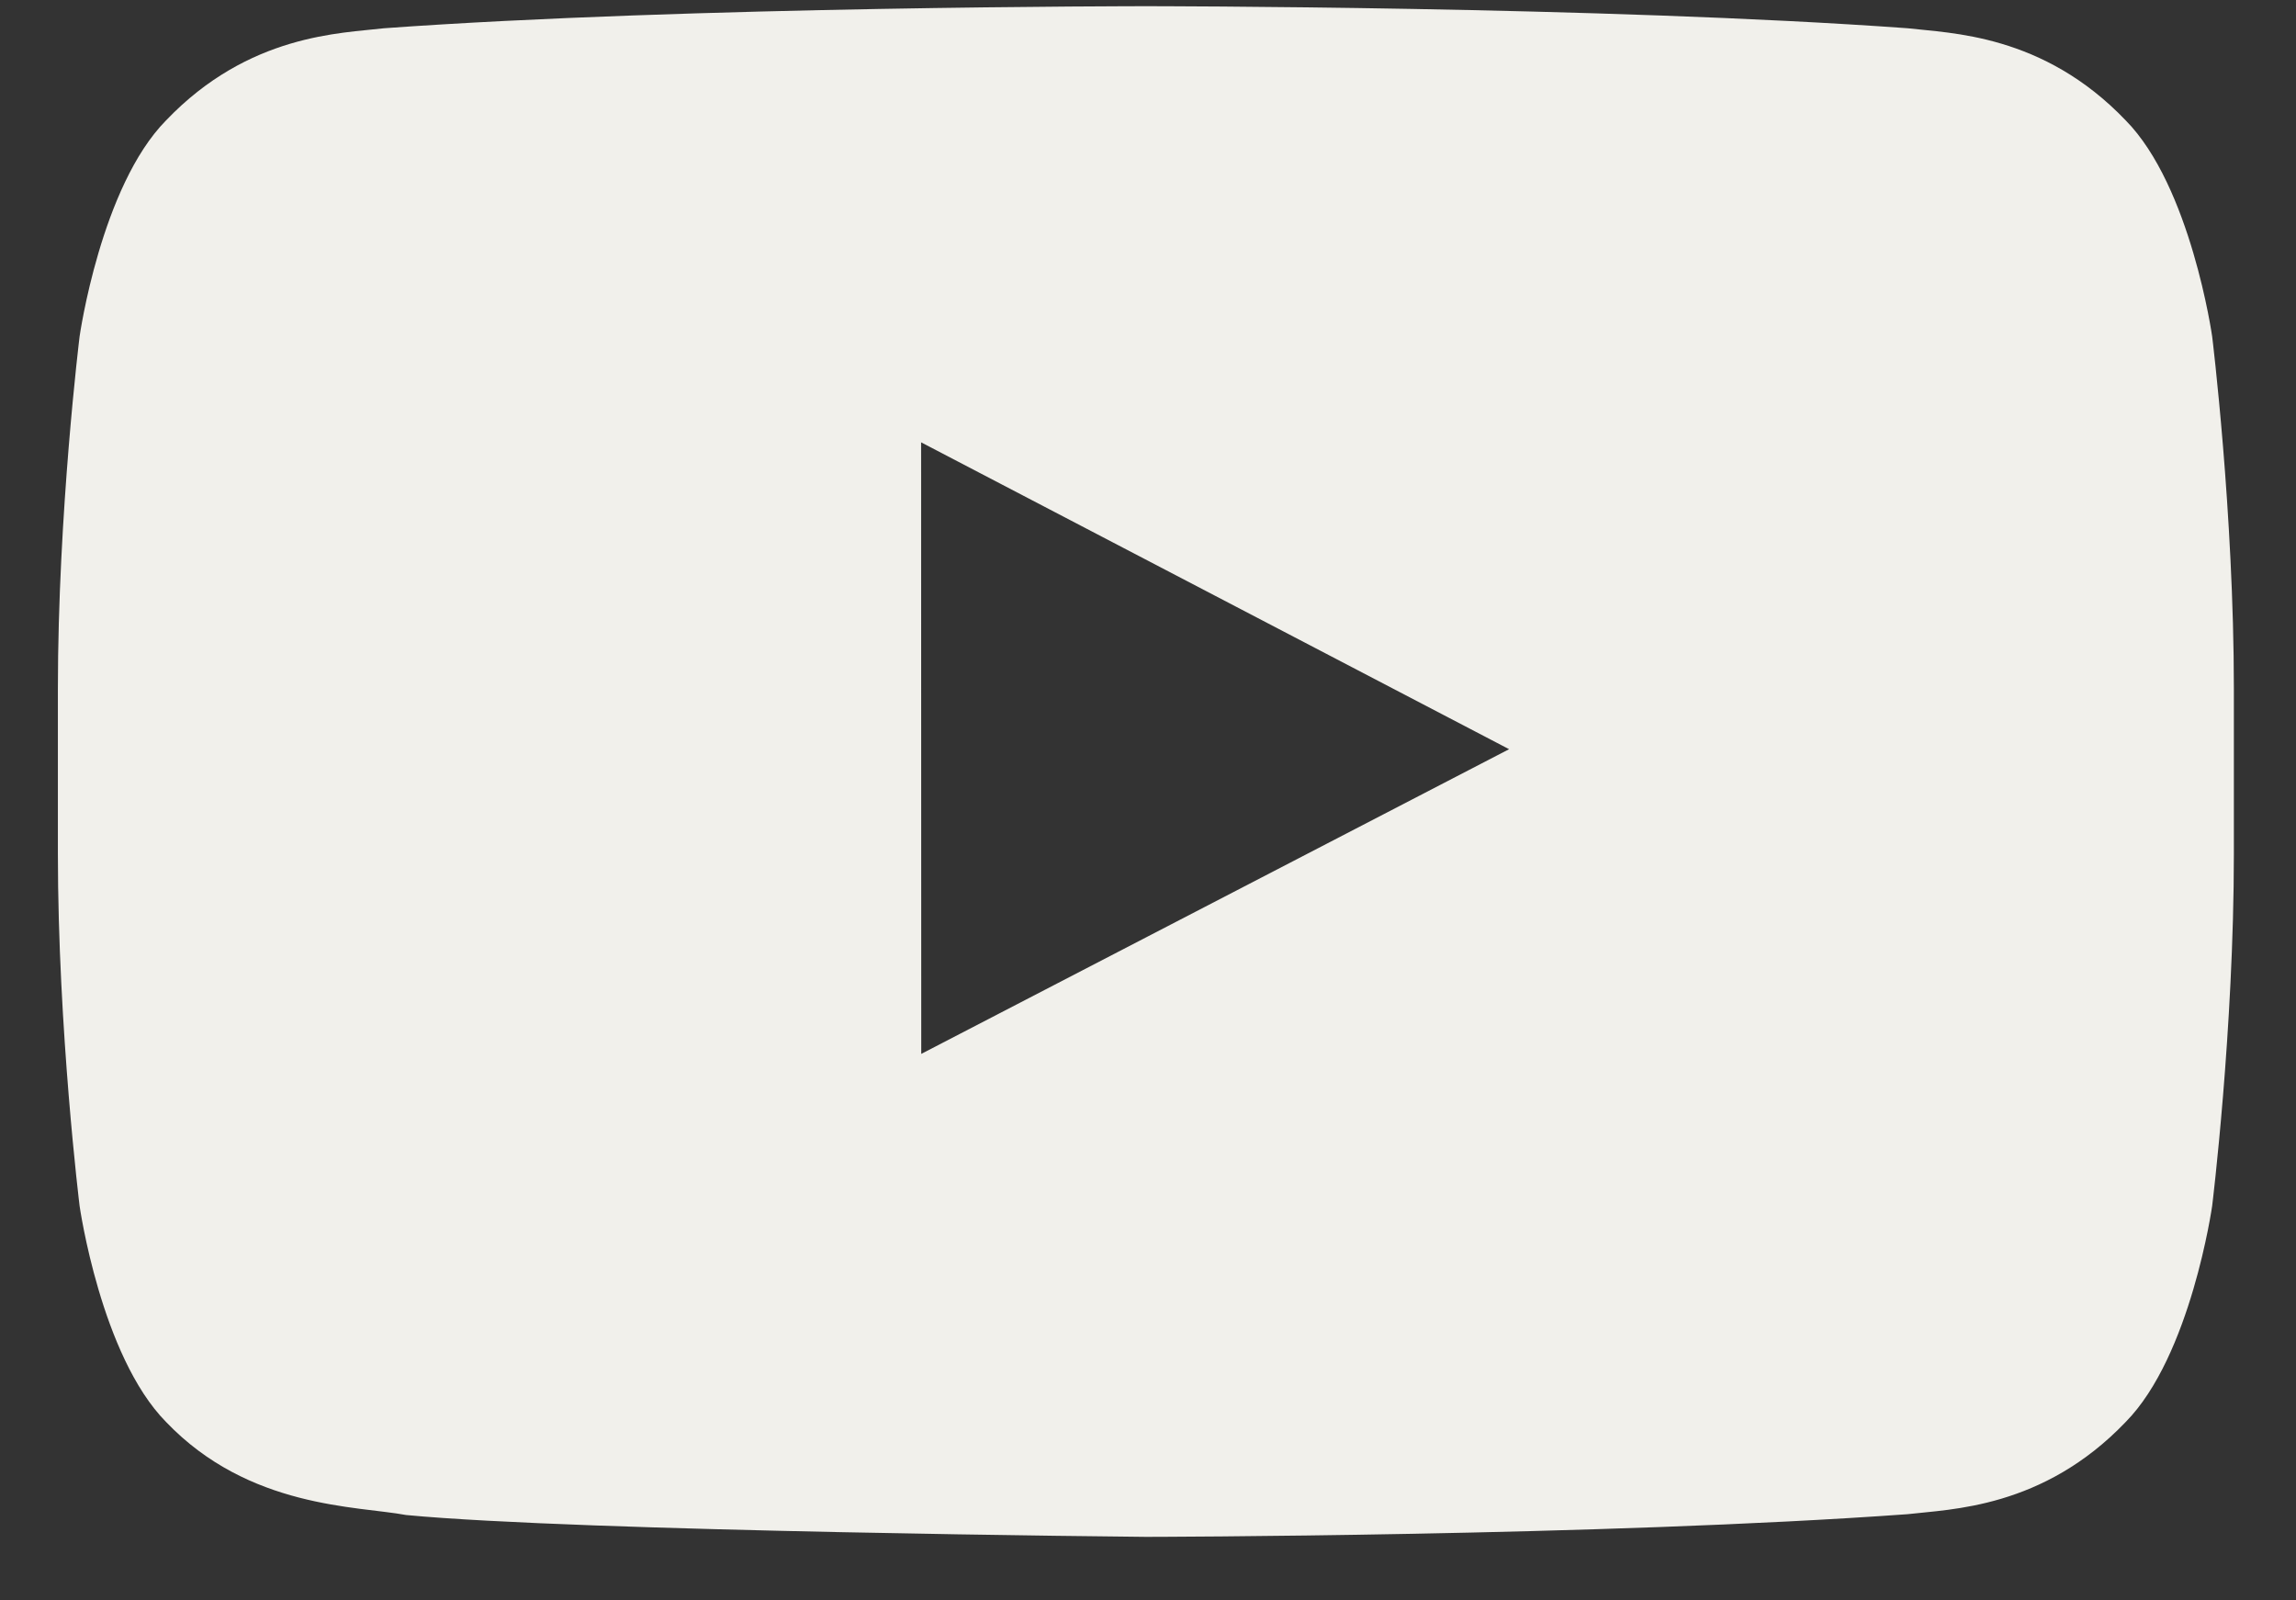 <?xml version="1.0" encoding="UTF-8"?>
<svg width="33px" height="23px" viewBox="0 0 33 23" version="1.1" xmlns="http://www.w3.org/2000/svg" xmlns:xlink="http://www.w3.org/1999/xlink">
    <rect x="0" y="0" width="33" height="23" fill="#333333" stroke="none"/>
    <!-- Generator: Sketch 47.1 (45422) - http://www.bohemiancoding.com/sketch -->
    <title>icono_youtube</title>
    <desc>Created with Sketch.</desc>
    <defs></defs>
    <g id="Page-1" stroke="none" stroke-width="1" fill="none" fill-rule="evenodd">
        <g id="Cultura" transform="translate(-1068, -4274)" fill="#F1F0EB">
            <g id="FOOTER" transform="translate(0, 4159)">
                <g id="segueix-nos" transform="translate(969, 70)">
                    <g id="icono_youtube" transform="translate(99, 45)">
                        <path d="M13.241,15.146 L13.239,6.357 L21.69,10.767 L13.241,15.146 Z M31.795,4.835 C31.795,4.835 31.489,2.679 30.552,1.73 C29.362,0.485 28.029,0.479 27.418,0.406 C23.041,0.089 16.476,0.089 16.476,0.089 L16.463,0.089 C16.463,0.089 9.898,0.089 5.521,0.406 C4.91,0.479 3.577,0.485 2.387,1.73 C1.45,2.679 1.144,4.835 1.144,4.835 C1.144,4.835 0.832,7.367 0.832,9.898 L0.832,12.27 C0.832,14.8 1.144,17.331 1.144,17.331 C1.144,17.331 1.45,19.486 2.387,20.436 C3.577,21.681 5.14,21.642 5.836,21.773 C8.338,22.012 16.47,22.087 16.47,22.087 C16.47,22.087 23.041,22.078 27.418,21.761 C28.029,21.688 29.362,21.681 30.552,20.436 C31.489,19.486 31.795,17.331 31.795,17.331 C31.795,17.331 32.107,14.8 32.107,12.27 L32.107,9.898 C32.107,7.367 31.795,4.835 31.795,4.835 L31.795,4.835 Z" id="Fill-11"></path>
                    </g>
                </g>
            </g>
        </g>
    </g>
</svg>
